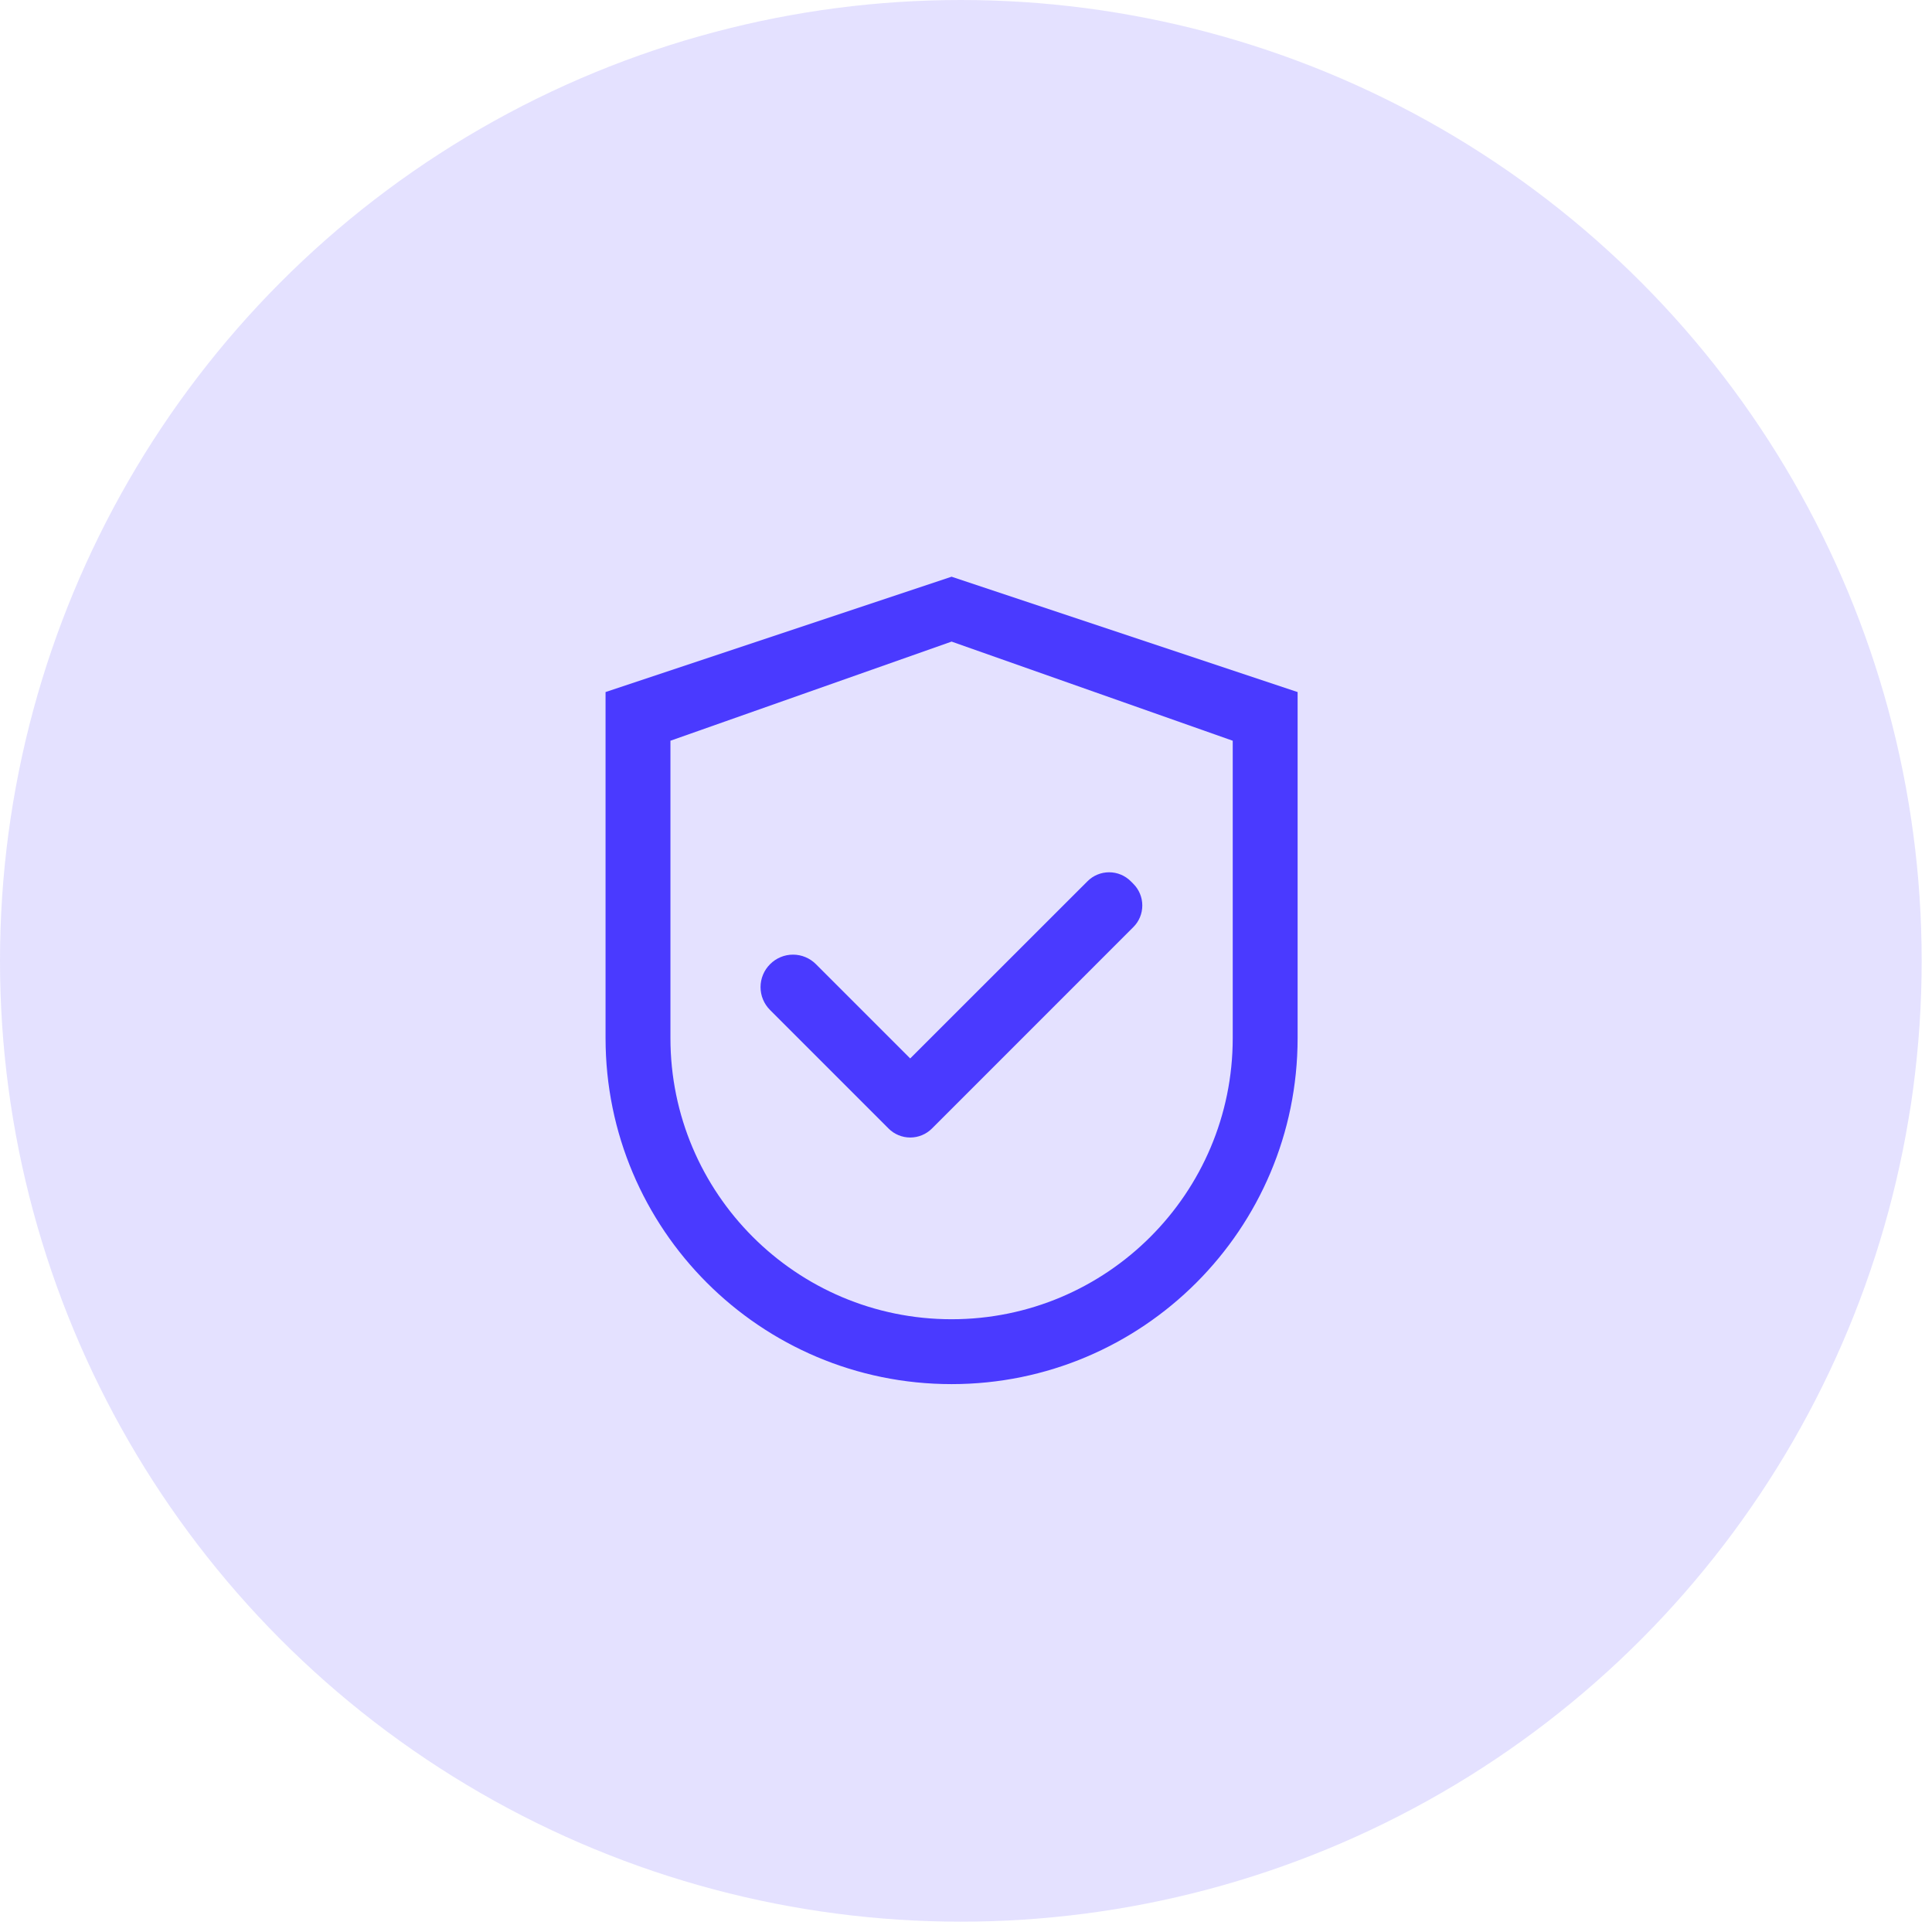 <svg width="67" height="67" viewBox="0 0 67 67" fill="none" xmlns="http://www.w3.org/2000/svg">
<circle opacity="0.15" cx="33.321" cy="33.321" r="33.321" fill="#4A3AFF"/>
<path d="M33 20L21 24V36C21 42.628 26.372 48 33 48C39.628 48 45 42.628 45 36V24L33 20ZM42.75 36C42.75 41.384 38.384 45.75 33 45.75C27.616 45.75 23.25 41.384 23.25 36V25.688L33 22.25L42.75 25.688V36Z" fill="#4A3AFF"/>
<path d="M28.296 33.437C28.192 33.332 28.068 33.249 27.931 33.192C27.795 33.135 27.649 33.106 27.501 33.106C27.353 33.106 27.207 33.135 27.07 33.192C26.934 33.249 26.81 33.332 26.706 33.437C26.601 33.541 26.518 33.665 26.461 33.801C26.404 33.938 26.375 34.084 26.375 34.232C26.375 34.38 26.404 34.526 26.461 34.663C26.518 34.799 26.601 34.923 26.706 35.027L30.749 39.071L30.815 39.137C30.913 39.236 31.031 39.314 31.16 39.367C31.289 39.421 31.427 39.448 31.566 39.448C31.706 39.448 31.844 39.421 31.973 39.367C32.102 39.314 32.219 39.236 32.318 39.137L39.302 32.152C39.401 32.054 39.48 31.937 39.533 31.808C39.587 31.679 39.614 31.54 39.614 31.401C39.614 31.261 39.587 31.123 39.533 30.994C39.48 30.865 39.401 30.748 39.302 30.649L39.215 30.562C39.116 30.463 38.999 30.384 38.87 30.331C38.741 30.277 38.603 30.25 38.463 30.25C38.324 30.25 38.185 30.277 38.056 30.331C37.928 30.384 37.81 30.463 37.712 30.562L31.565 36.706L28.296 33.437Z" fill="#4A3AFF"/>
</svg>
